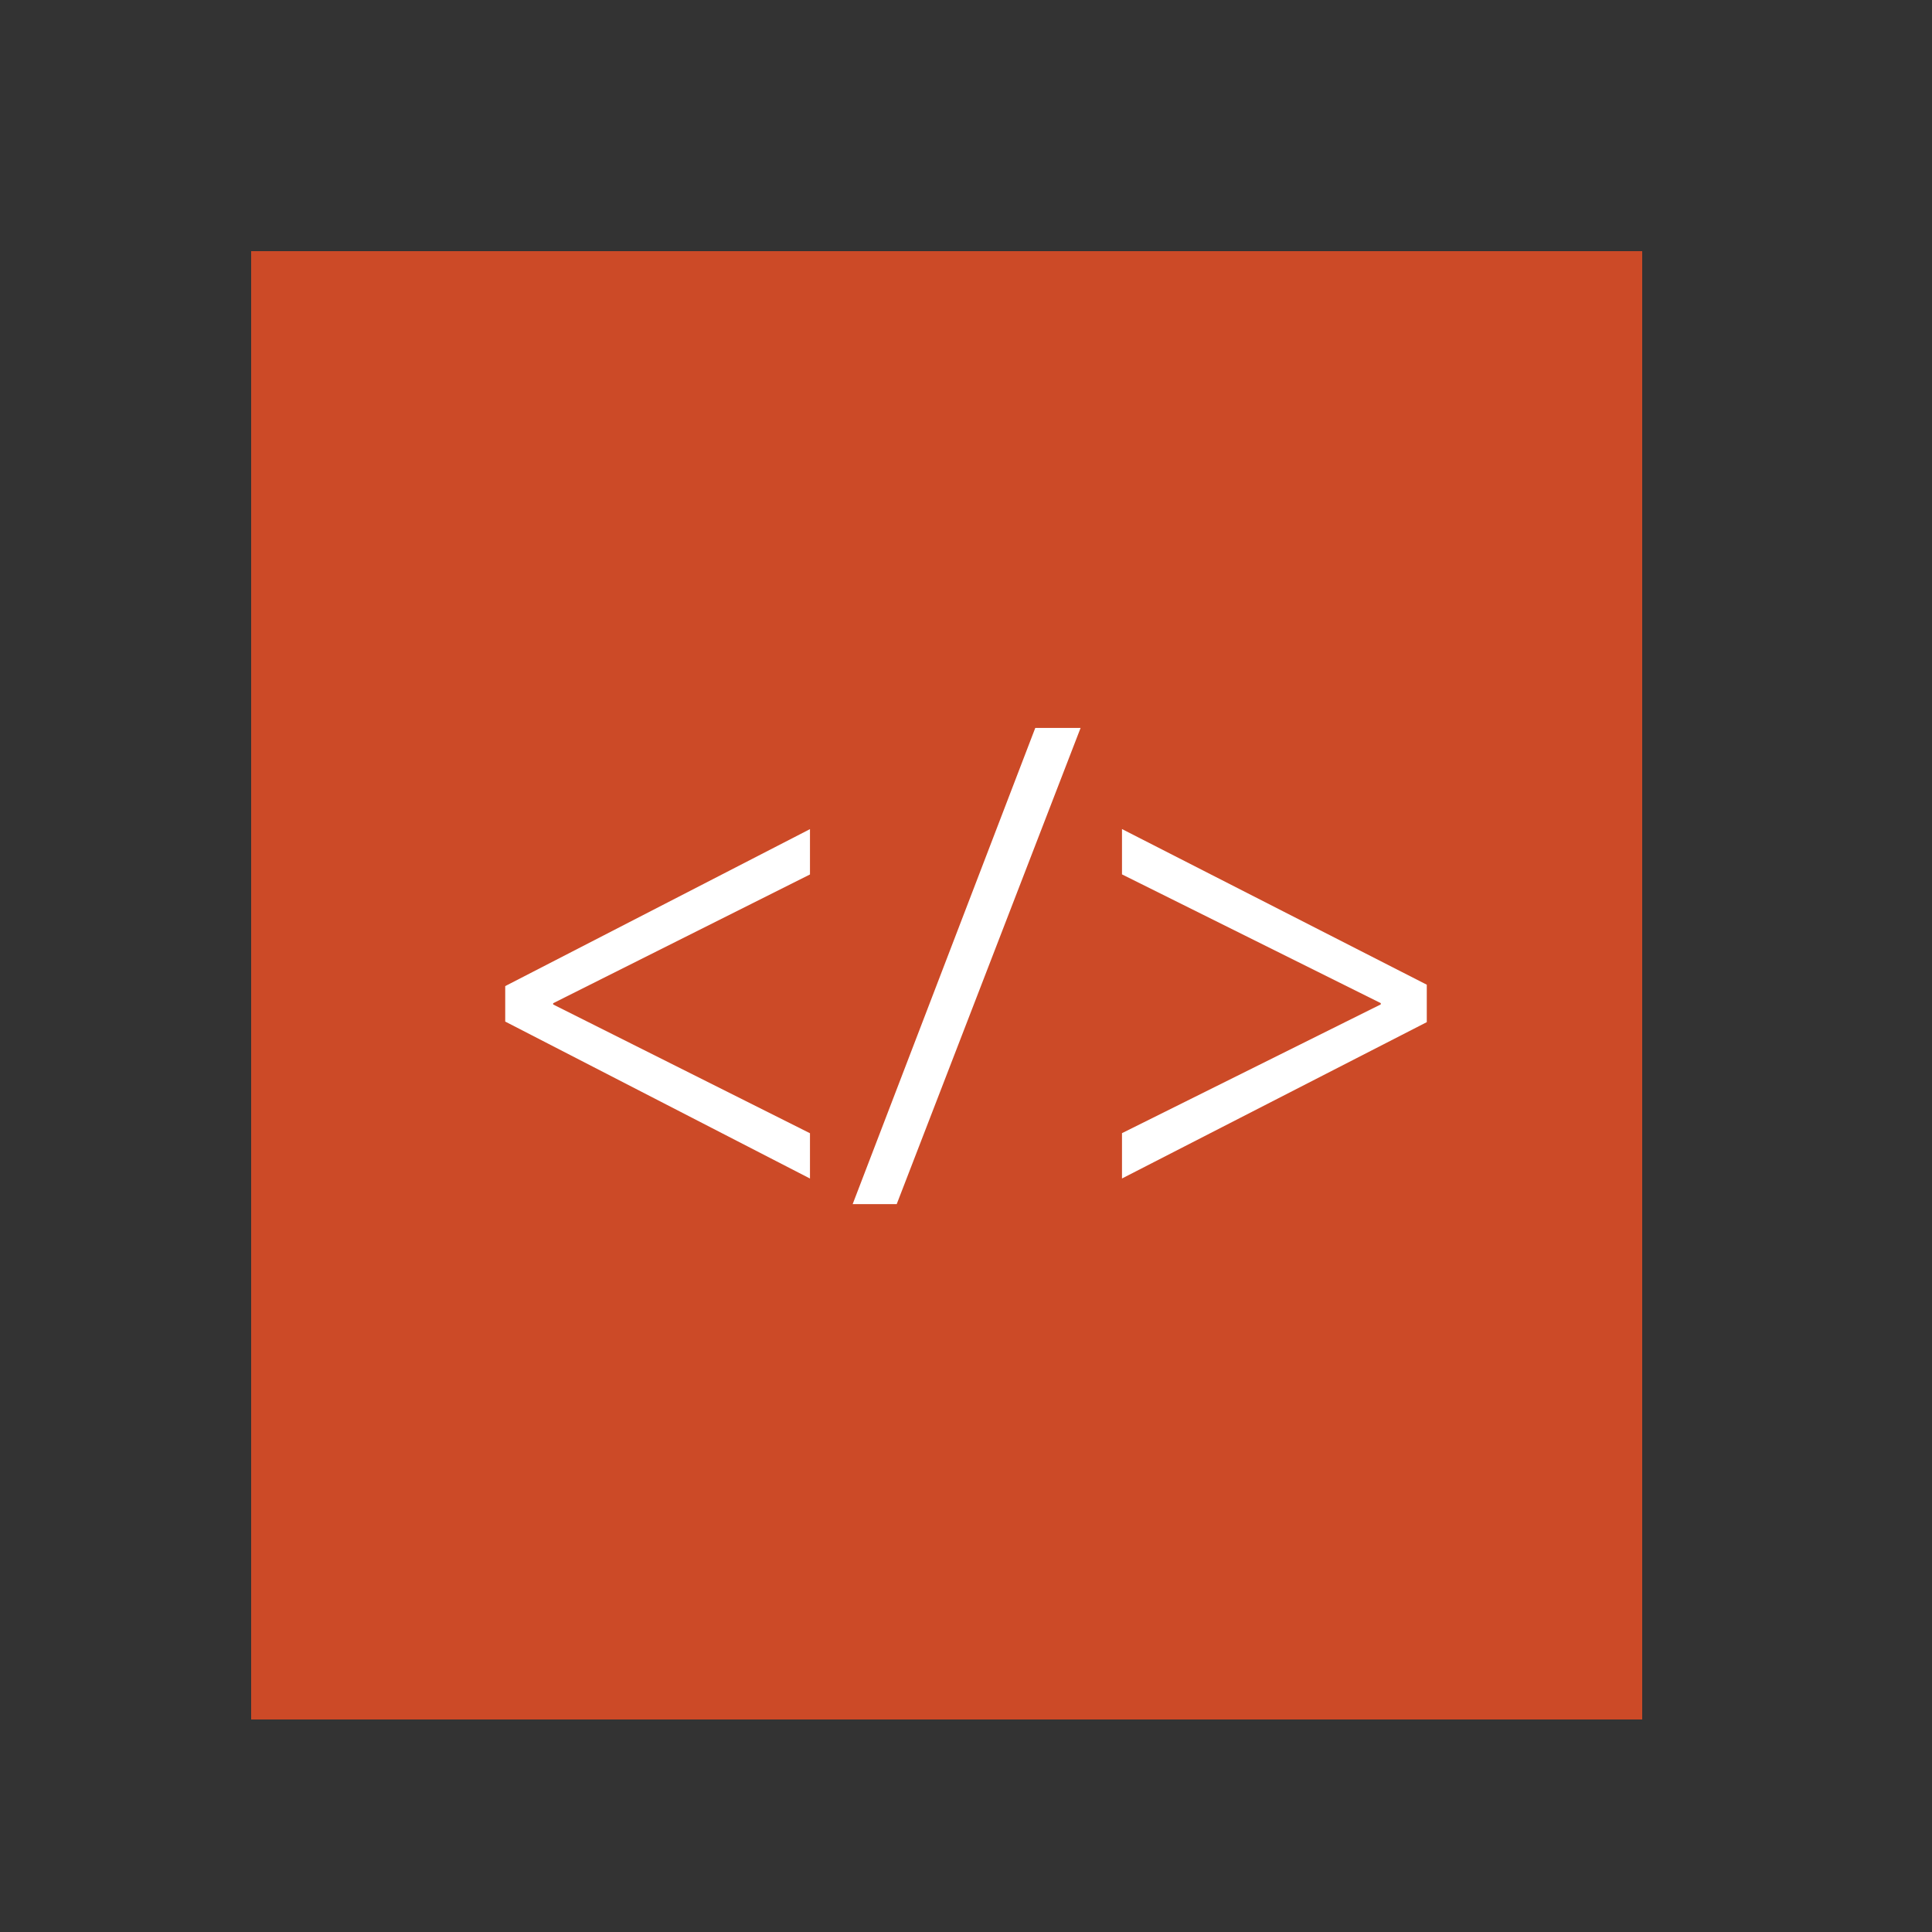 <svg xmlns="http://www.w3.org/2000/svg" width="50" height="50"><rect width="100%" height="100%" fill="#333333" stroke="none"/><path fill="#CC4A27" d="M6.5 6.5h36v38h-36z"/><path d="M13.075 25.52l7.887-4.062v1.173l-6.646 3.332v.033l6.646 3.332V30.5l-7.887-4.062v-.918zm8.992 5.642l4.726-12.324h1.173l-4.759 12.324h-1.14zm14.858-4.709l-7.888 4.046v-1.173l6.697-3.332v-.033l-6.697-3.332v-1.173l7.888 4.028v.969z" fill="#FFF"/></svg>